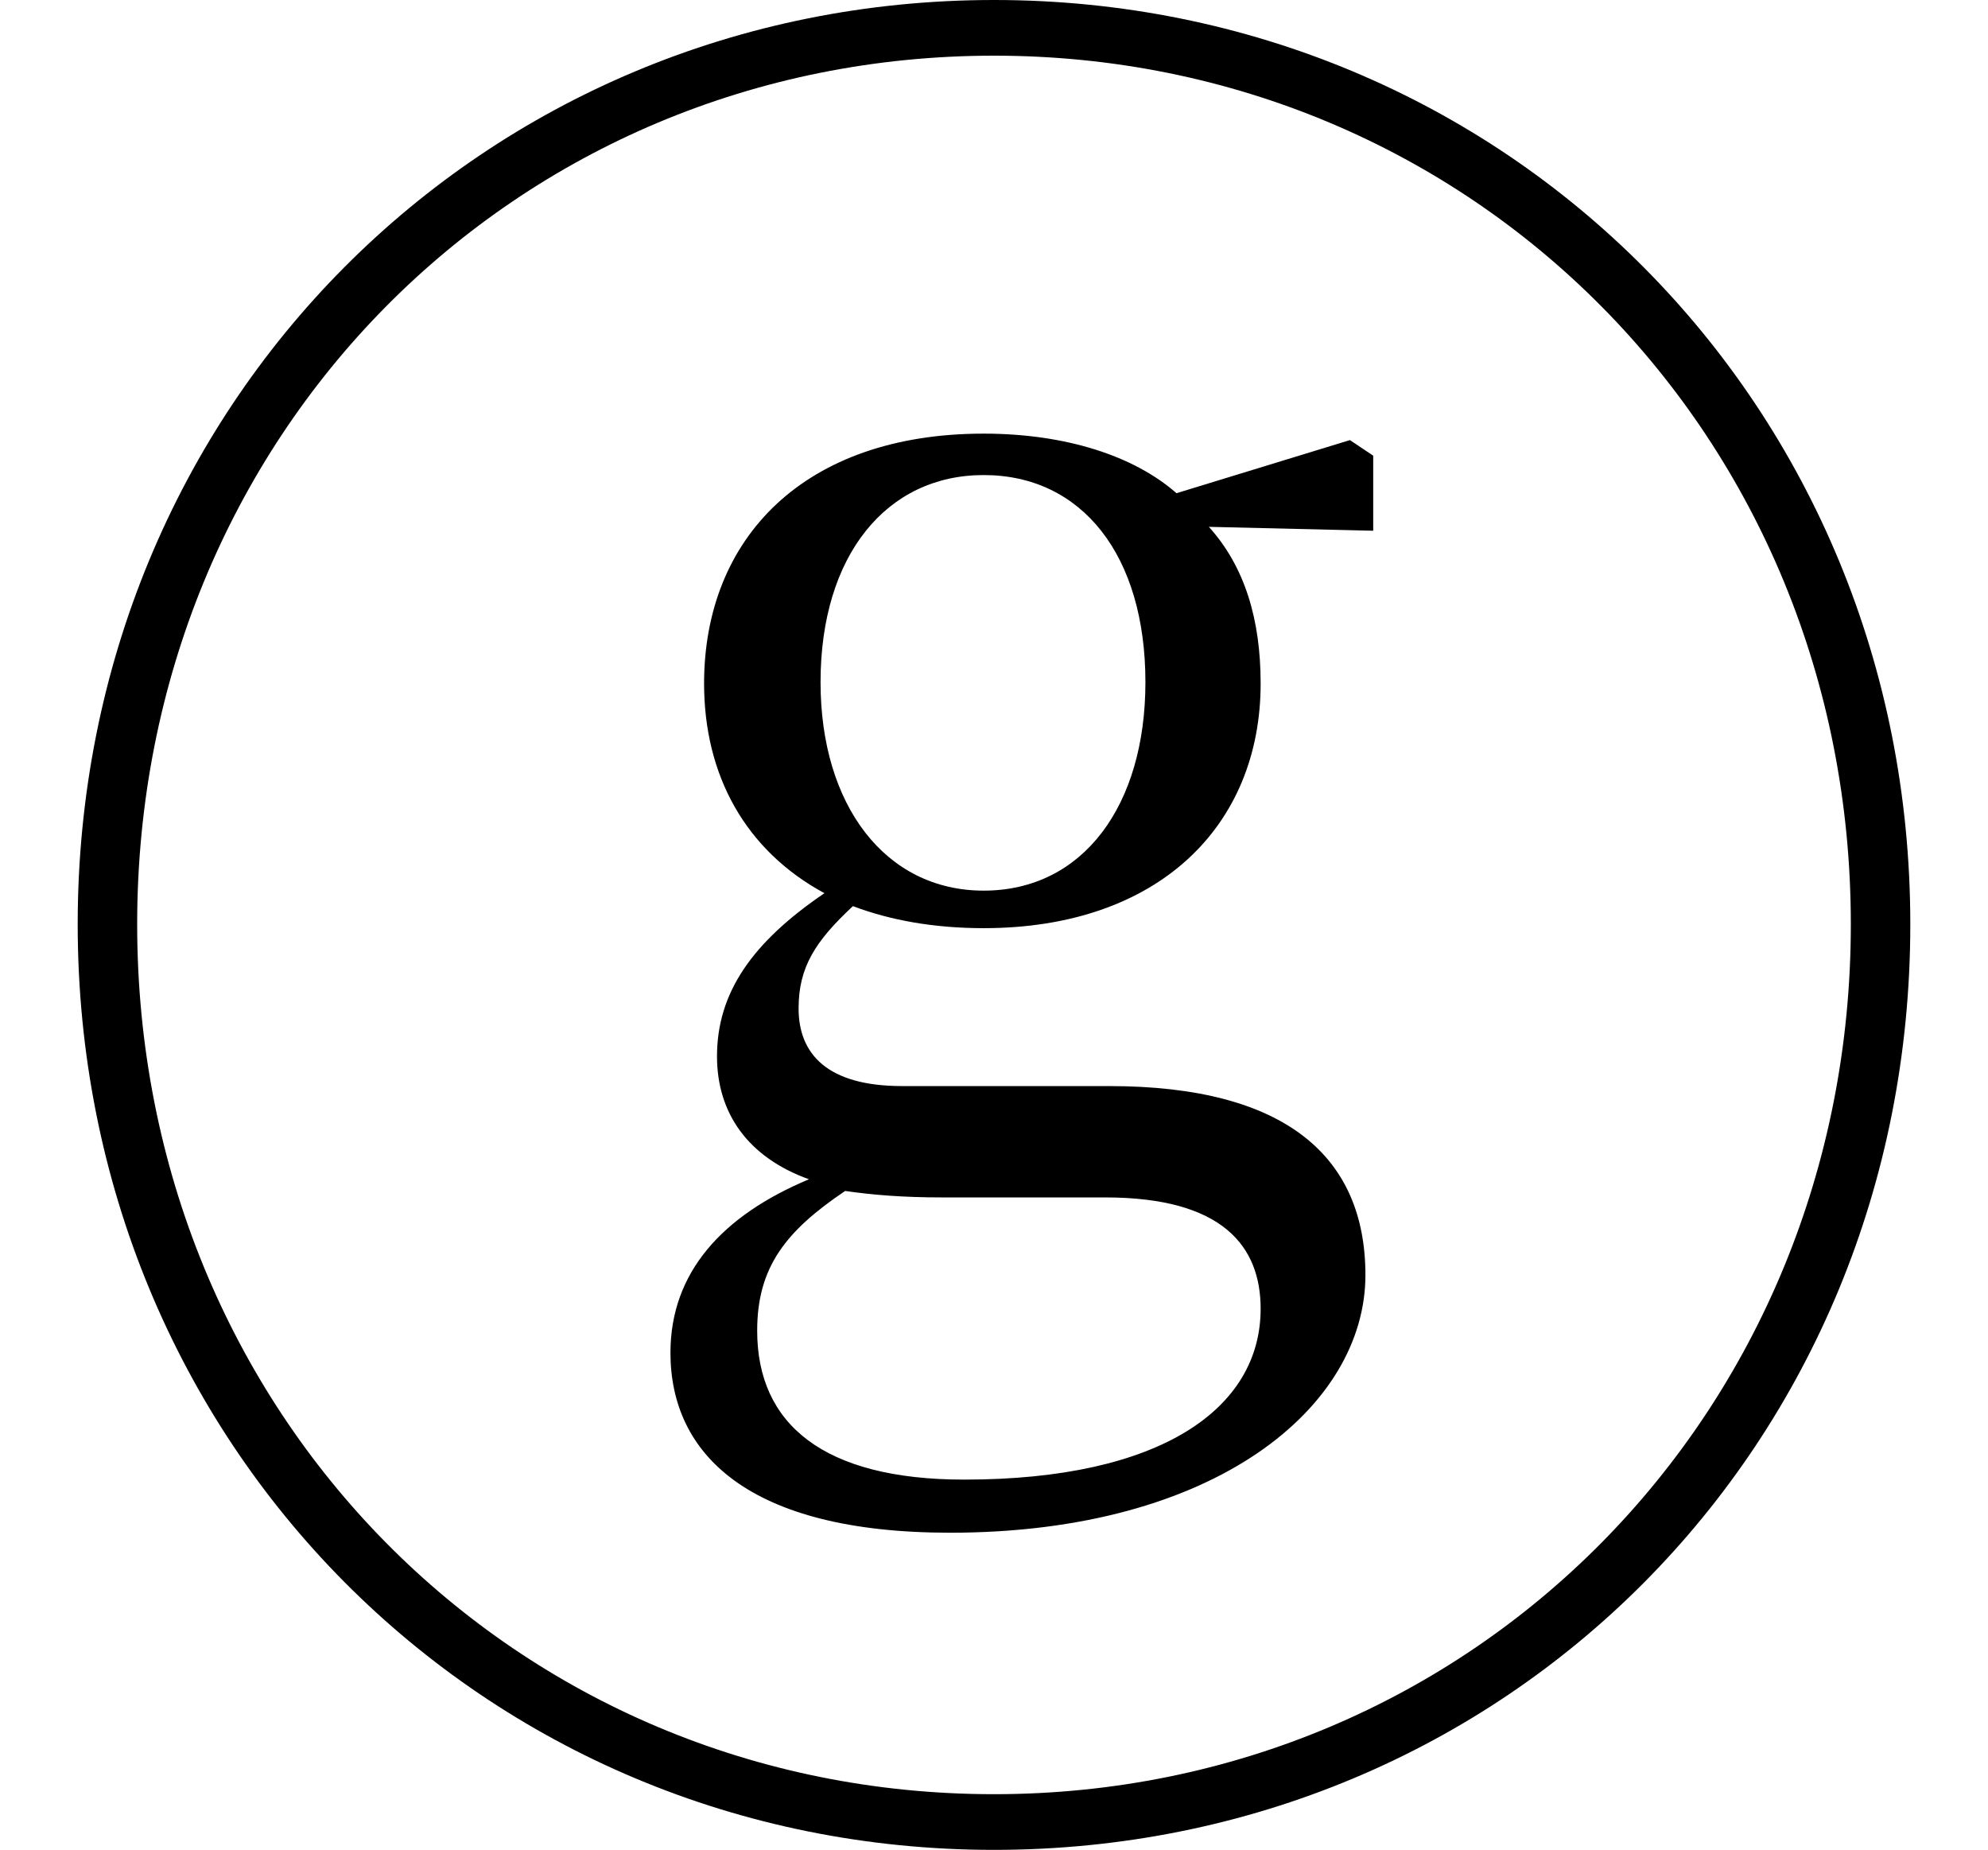 <svg height="22.328" viewBox="0 0 24 22.328" width="24" xmlns="http://www.w3.org/2000/svg">
<path d="M11.875,9.531 C10.688,9.531 9.906,10.562 9.906,12.047 C9.906,13.578 10.703,14.547 11.875,14.547 C13.062,14.547 13.828,13.578 13.828,12.047 C13.828,10.562 13.078,9.531 11.875,9.531 Z M12,-2.047 C18.172,-2.047 23.062,2.828 23.062,9.125 C23.062,15.391 18.172,20.281 12,20.281 C5.828,20.281 0.938,15.391 0.938,9.125 C0.938,2.859 5.828,-2.047 12,-2.047 Z M12,-1.375 C6.219,-1.375 1.656,3.219 1.656,9.125 C1.656,15.031 6.219,19.609 12,19.609 C17.766,19.609 22.344,15.031 22.344,9.125 C22.344,3.219 17.766,-1.375 12,-1.375 Z M11.875,9.078 C13.984,9.078 15.219,10.312 15.219,12.031 C15.219,12.797 15.031,13.438 14.594,13.922 L16.578,13.875 L16.578,14.781 L16.297,14.969 L14.203,14.328 C13.688,14.781 12.859,15.047 11.875,15.047 C9.703,15.047 8.5,13.781 8.5,12.031 C8.5,10.922 9,10.016 9.953,9.5 C9.078,8.906 8.656,8.297 8.656,7.531 C8.656,6.844 9.031,6.312 9.766,6.047 C8.719,5.609 8.094,4.922 8.094,3.953 C8.094,2.734 9.031,1.781 11.469,1.781 C14.688,1.781 16.484,3.312 16.484,4.891 C16.484,6.312 15.531,7.172 13.391,7.172 L10.891,7.172 C9.984,7.172 9.641,7.562 9.641,8.109 C9.641,8.609 9.844,8.922 10.297,9.344 C10.75,9.172 11.281,9.078 11.875,9.078 Z M10.203,5.906 C10.531,5.859 10.891,5.828 11.375,5.828 L13.344,5.828 C14.766,5.828 15.219,5.234 15.219,4.484 C15.219,3.281 14.016,2.422 11.641,2.422 C9.938,2.422 9.141,3.094 9.141,4.219 C9.141,4.984 9.484,5.422 10.203,5.906 Z" transform="translate(0, 20.281) scale(1, -1)"/>
</svg>